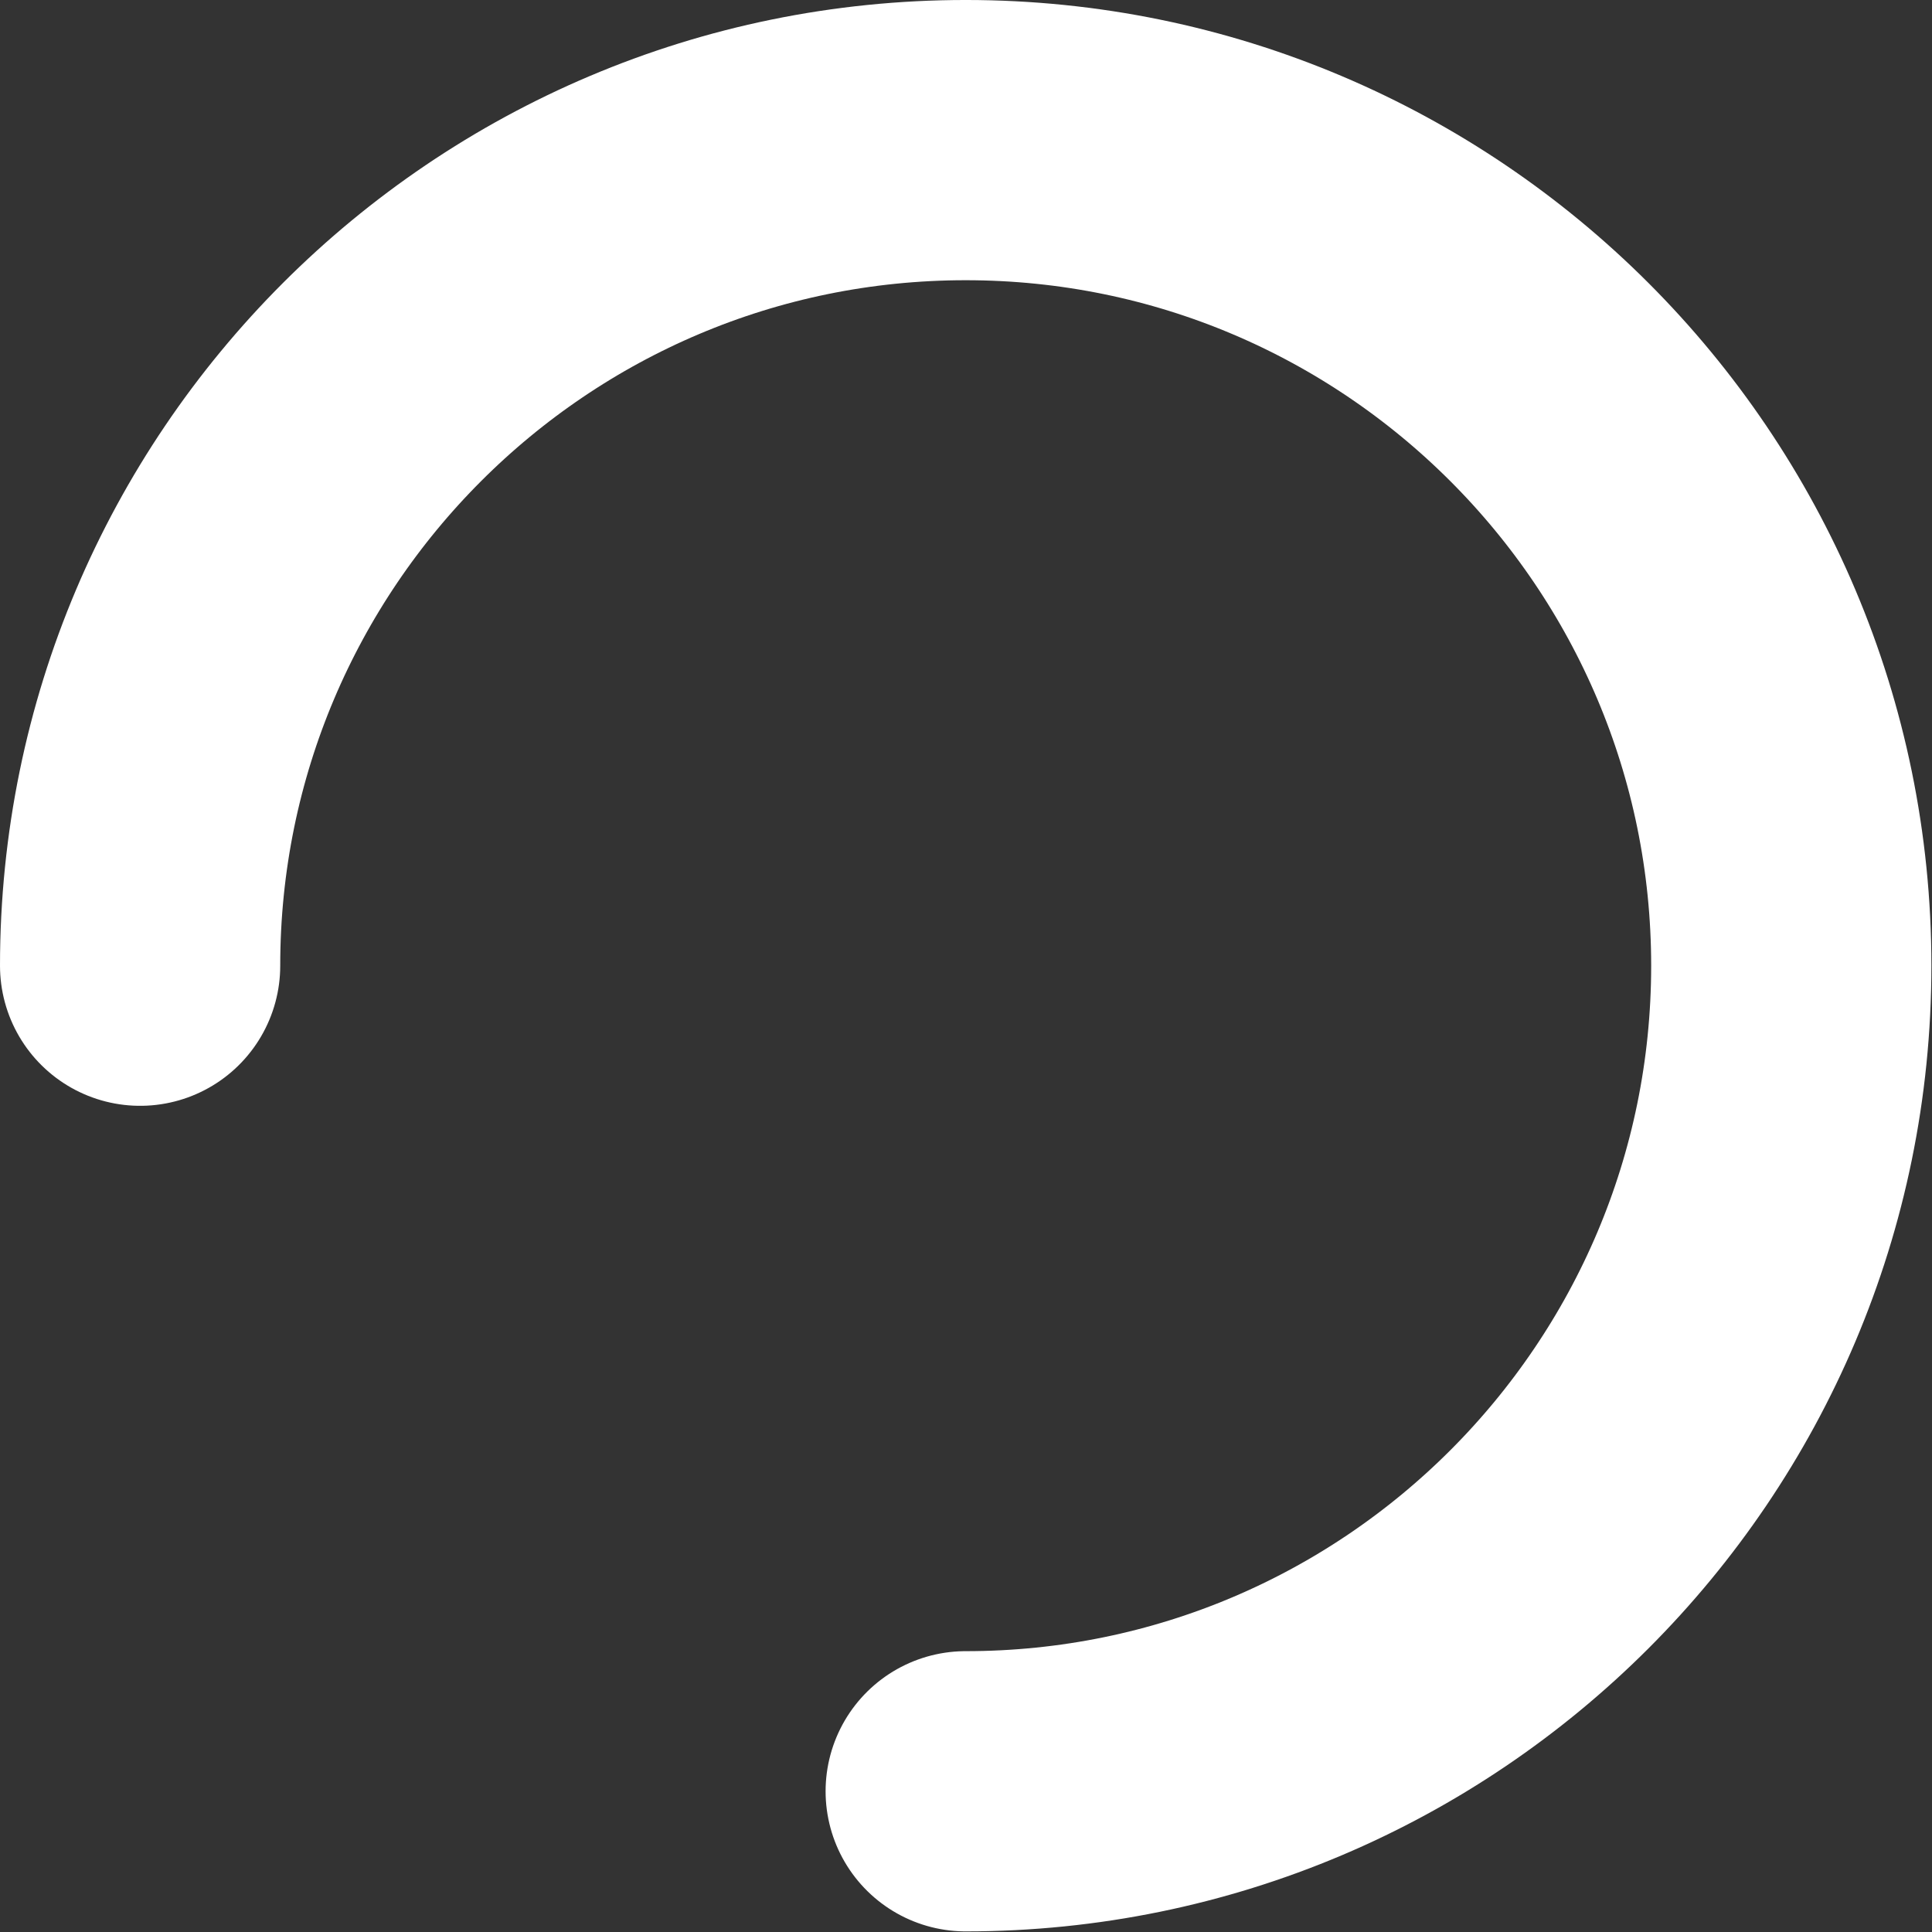 <?xml version="1.0" encoding="UTF-8" standalone="no"?>
<!DOCTYPE svg PUBLIC "-//W3C//DTD SVG 1.1//EN" "http://www.w3.org/Graphics/SVG/1.1/DTD/svg11.dtd">
<svg width="100%" height="100%" viewBox="0 0 1223 1223" version="1.1" xmlns="http://www.w3.org/2000/svg" xmlns:xlink="http://www.w3.org/1999/xlink" xml:space="preserve" xmlns:serif="http://www.serif.com/" style="fill-rule:evenodd;clip-rule:evenodd;stroke-linecap:round;stroke-linejoin:round;stroke-miterlimit:1.5;">
    <rect x="0" y="0" width="1223" height="1223" fill="#333333" stroke="none"/>
    <g transform="matrix(1,0,0,1,-628.846,-1142.63)">
        <path d="M717.542,1753.94C717.542,1465.5 951.718,1231.32 1240.16,1231.32C1528.6,1231.32 1762.77,1465.5 1762.77,1753.94C1762.77,2042.38 1528.6,2276.55 1240.16,2276.55" style="fill:none;stroke:white;stroke-width:177.39px;"/>
    </g>
</svg>
